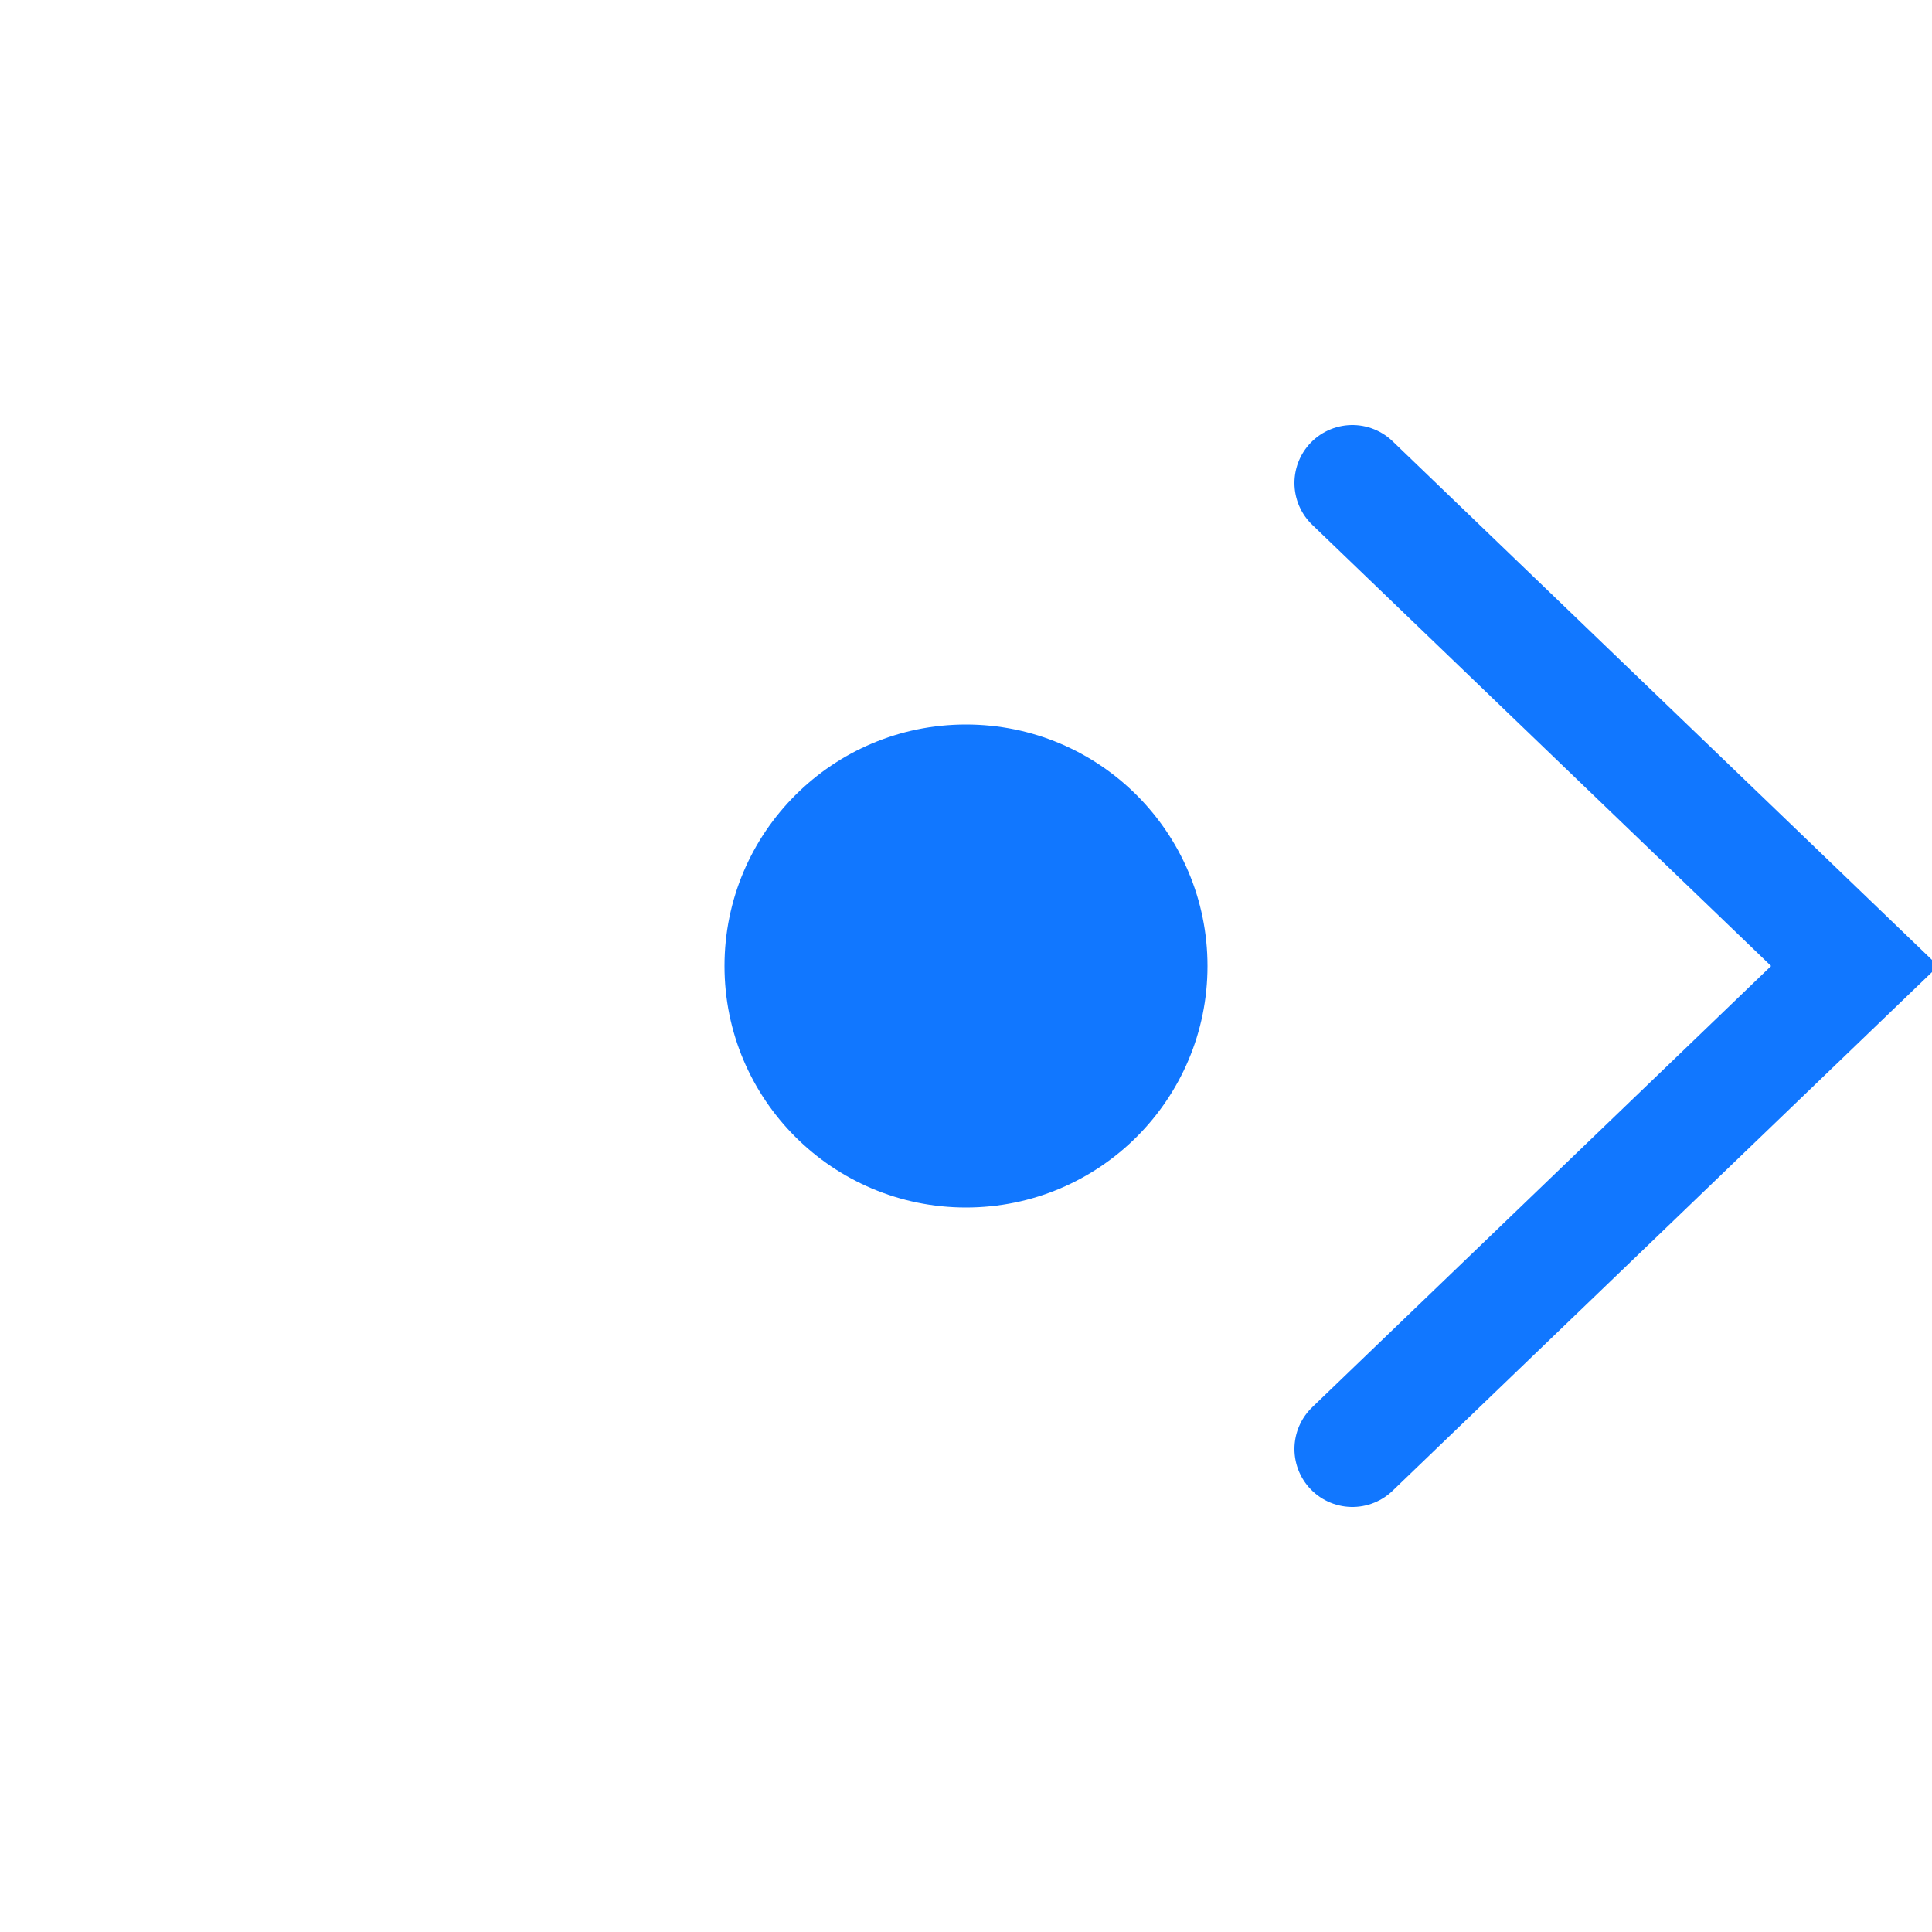 <?xml version="1.0" encoding="utf-8"?>
<svg xmlns="http://www.w3.org/2000/svg" viewBox="0 0 100 100">
  <circle fill="#17f" cx="50" cy="50" r="12.5"/>
  <polyline fill="none" stroke="#17f" stroke-width="6" stroke-linecap="round" points="70,25 
    96,50 70,75 "/>
</svg>
